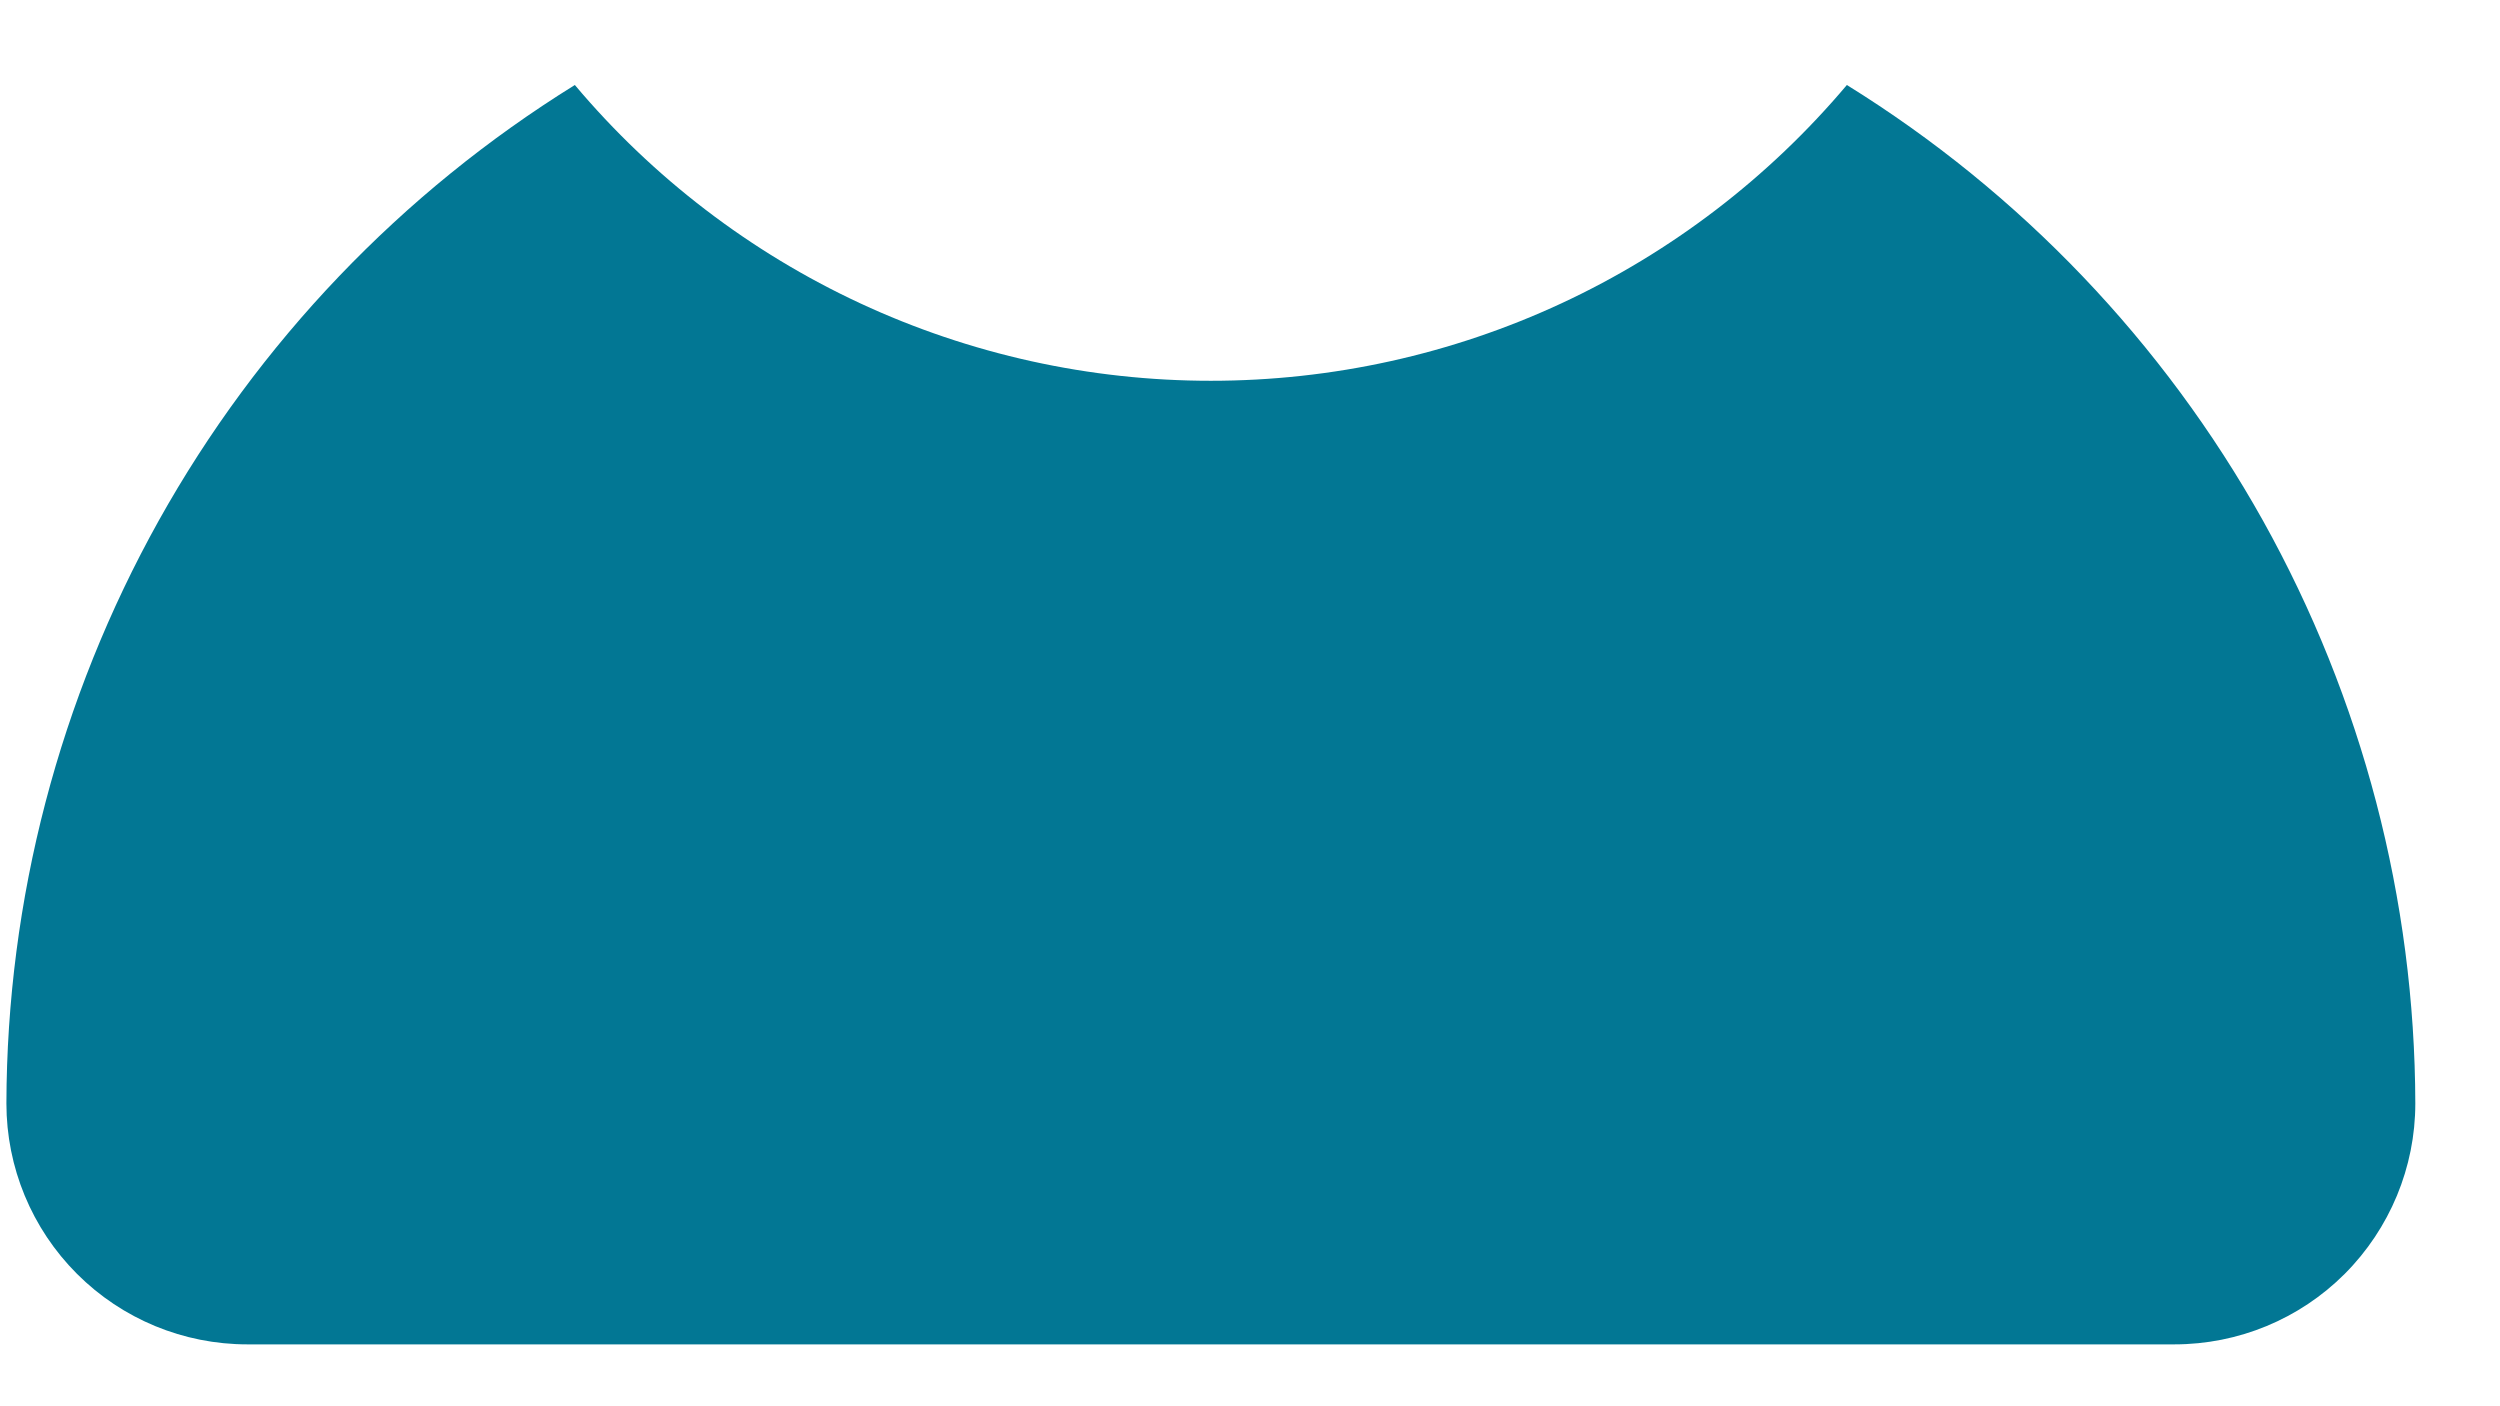 <svg width="16" height="9" viewBox="0 0 16 9" fill="none" xmlns="http://www.w3.org/2000/svg">
<path d="M11.82 0.544C11.32 1.137 10.697 1.614 9.994 1.941C9.291 2.268 8.525 2.437 7.749 2.437C6.974 2.437 6.208 2.268 5.505 1.941C4.802 1.614 4.178 1.137 3.679 0.544C2.569 1.232 1.652 2.192 1.016 3.332C0.38 4.473 0.044 5.756 0.041 7.062C0.041 7.471 0.203 7.863 0.493 8.153C0.782 8.442 1.174 8.604 1.583 8.604H13.916C14.325 8.604 14.717 8.442 15.006 8.153C15.295 7.863 15.458 7.471 15.458 7.062C15.455 5.756 15.119 4.473 14.483 3.332C13.846 2.192 12.93 1.232 11.82 0.544V0.544Z" fill="#027794"/>
</svg>
